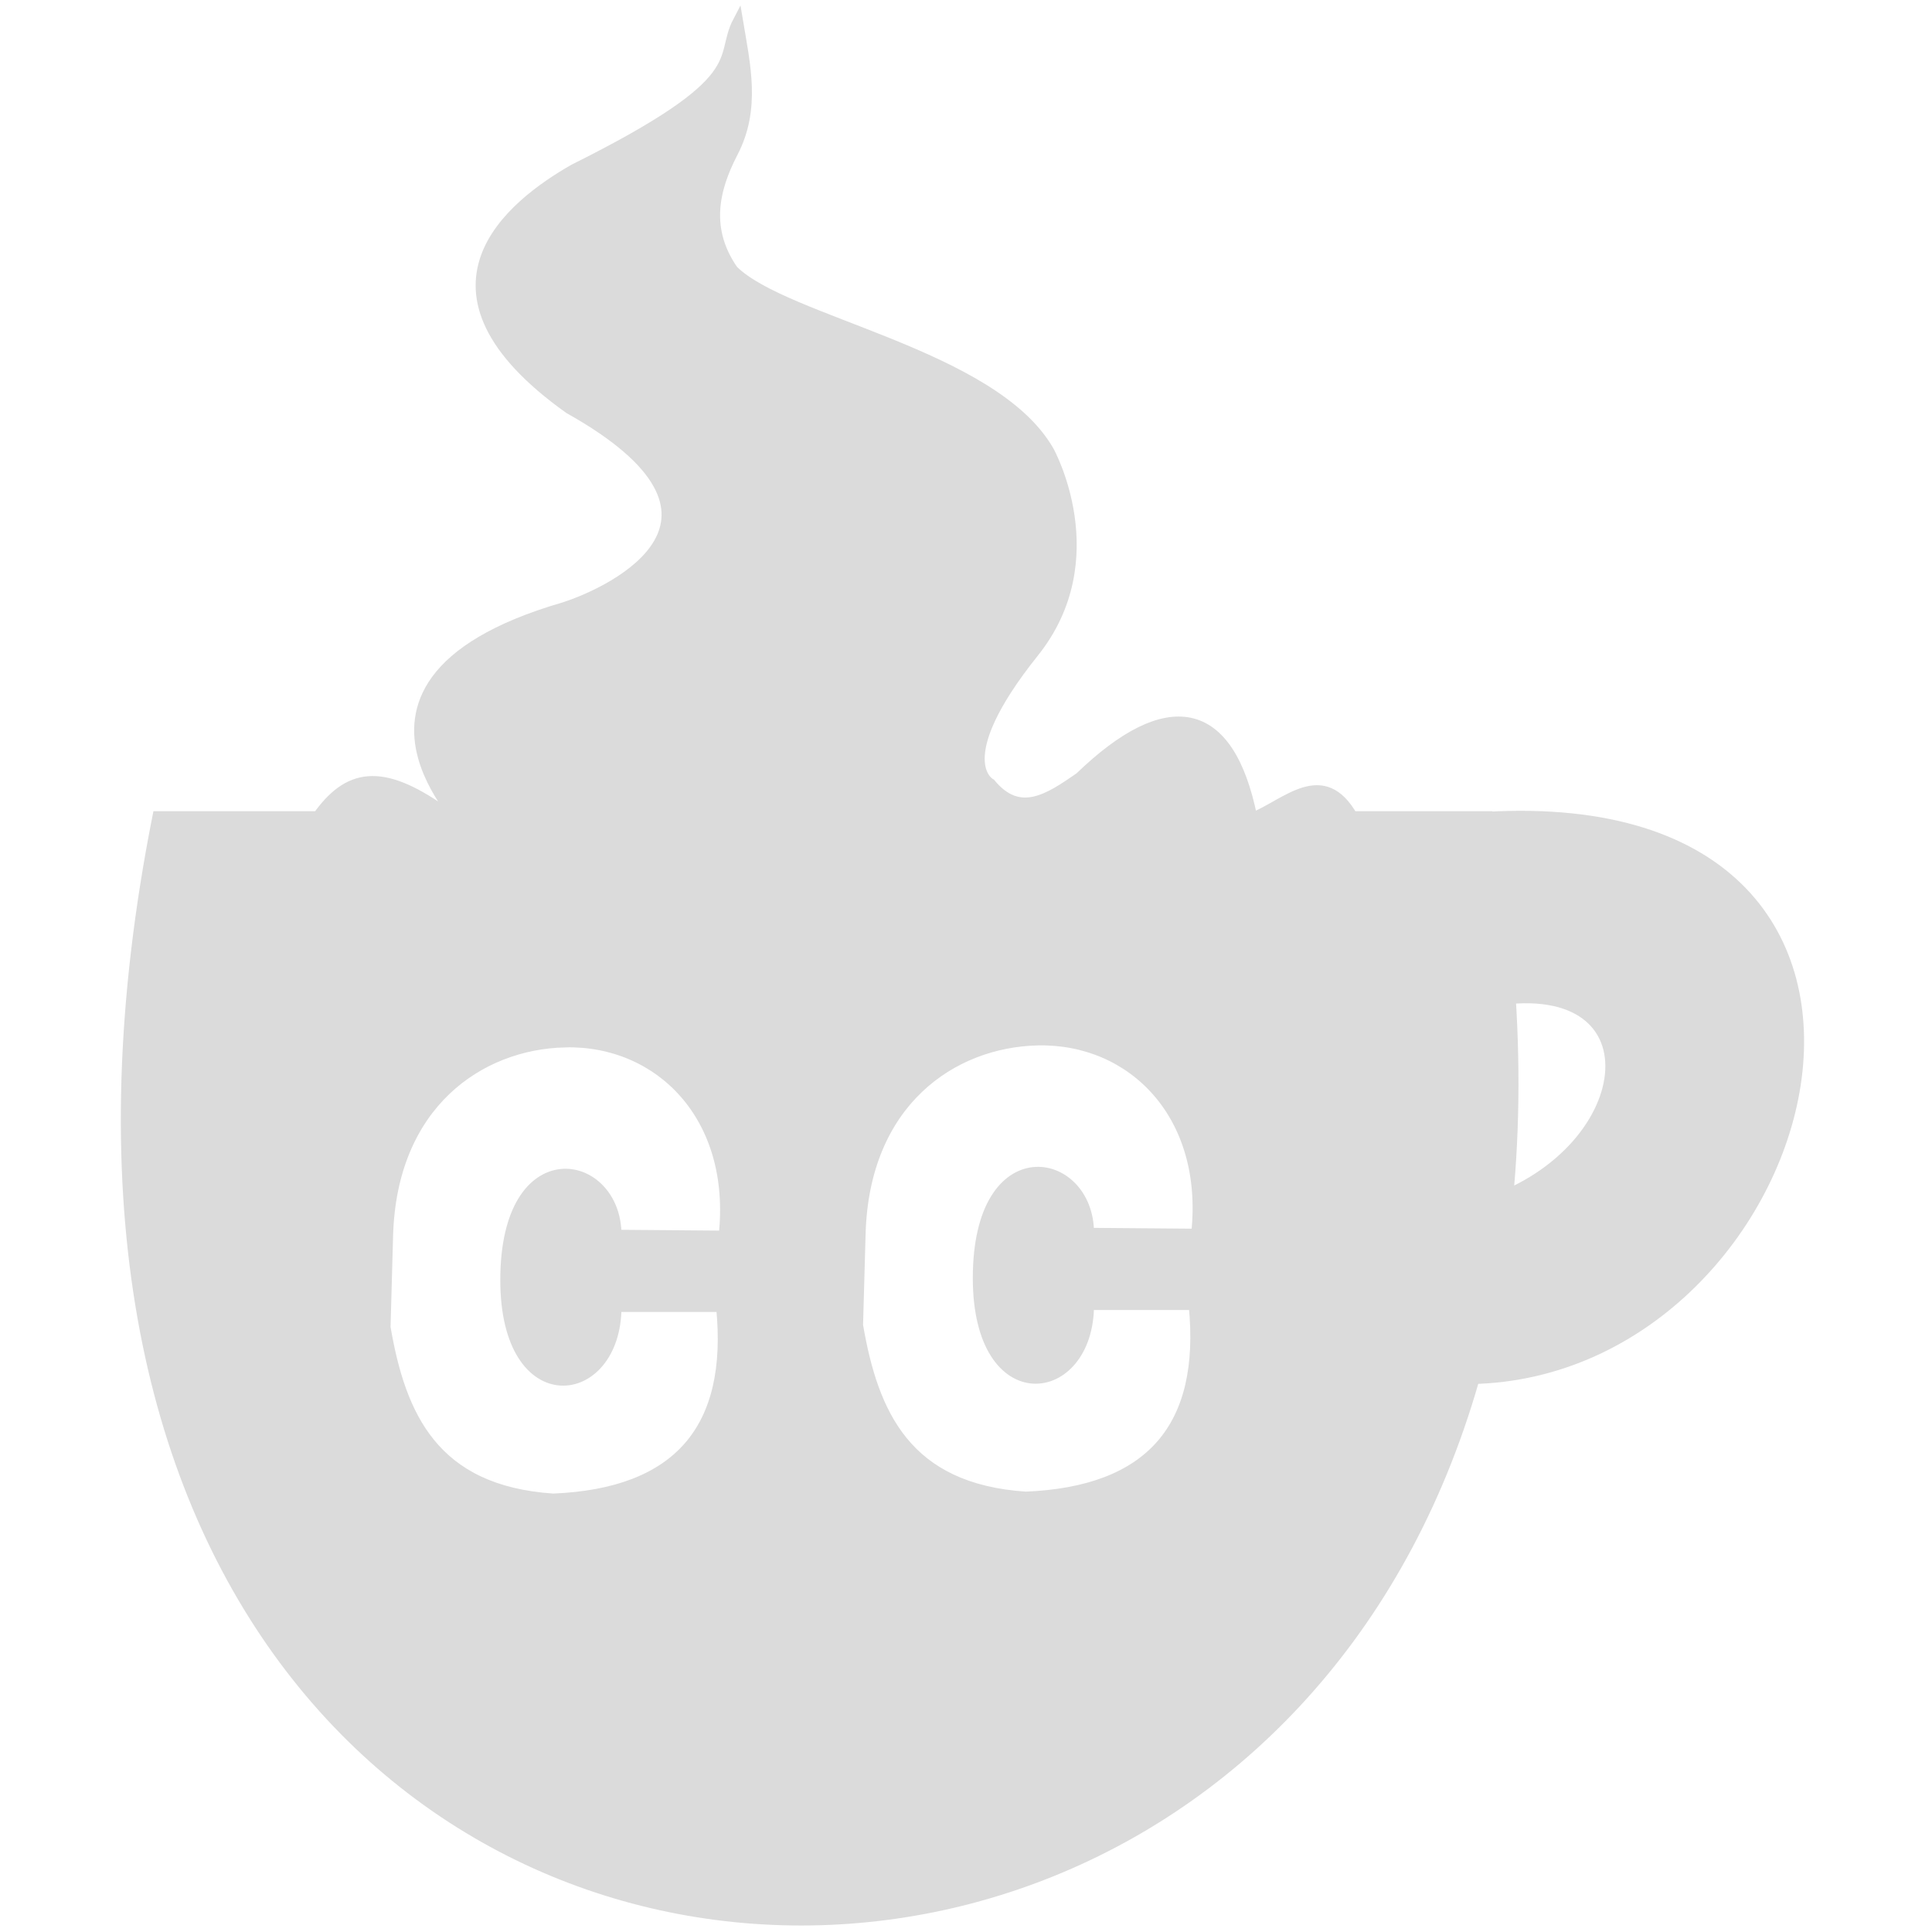 <?xml version="1.0" encoding="UTF-8" standalone="no"?>
<!-- Created with Inkscape (http://www.inkscape.org/) -->

<svg
   xmlns:dc="http://purl.org/dc/elements/1.1/"
   xmlns:cc="http://creativecommons.org/ns#"
   xmlns:rdf="http://www.w3.org/1999/02/22-rdf-syntax-ns#"
   xmlns:svg="http://www.w3.org/2000/svg"
   xmlns="http://www.w3.org/2000/svg"
   xmlns:sodipodi="http://sodipodi.sourceforge.net/DTD/sodipodi-0.dtd"
   xmlns:inkscape="http://www.inkscape.org/namespaces/inkscape"
   width="128"
   height="128"
   viewBox="0 0 33.867 33.867"
   version="1.1"
   id="svg8"
   inkscape:version="0.92.4 5da689c313, 2019-01-14"
   sodipodi:docname="logo.svg">
  <defs
     id="defs2" />
  <sodipodi:namedview
     id="base"
     pagecolor="#ffffff"
     bordercolor="#666666"
     borderopacity="1.0"
     inkscape:pageopacity="0.0"
     inkscape:pageshadow="2"
     inkscape:zoom="3.959798"
     inkscape:cx="38.049857"
     inkscape:cy="22.242587"
     inkscape:document-units="mm"
     inkscape:current-layer="g3820"
     showgrid="false"
     inkscape:window-width="1872"
     inkscape:window-height="1044"
     inkscape:window-x="16"
     inkscape:window-y="1096"
     inkscape:window-maximized="1"
     units="px" />
  <g
     inkscape:label="Ebene 1"
     inkscape:groupmode="layer"
     id="layer1"
     transform="translate(-10.589,-35.686)"
     style="display:inline">
    <g
       id="g3831"
       inkscape:groupmode="layer"
       style="display:inline"
       inkscape:label="g3831">
      <rect
         style="display:none;opacity:1;fill:#000000;fill-opacity:1;fill-rule:evenodd;stroke:#00b4b4;stroke-width:0;stroke-linecap:butt;stroke-linejoin:round;stroke-miterlimit:4;stroke-dasharray:none;stroke-dashoffset:0;stroke-opacity:1;paint-order:normal"
         id="rect820"
         width="71.762"
         height="70.693"
         x="1.501"
         y="4.339" />
      <g
         id="g3820"
         transform="matrix(0.677,0,0,0.677,0.76,24.197)">
        <path
           style="fill:#dbdbdb;fill-opacity:1;stroke:#dbdbdb;stroke-width:0.261px;stroke-linecap:butt;stroke-linejoin:miter;stroke-opacity:1"
           d="m 18.598,38.106 c -7.682,38.714 41.283,37.524 34.452,0 z m 22.781,5.803 c 2.461,-0.058 4.449,1.935 4.113,5.007 -0.926,-0.008 -2.777,-0.023 -2.777,-0.023 0,-2.017 -2.877,-2.568 -2.877,1.172 0,3.537 2.877,3.169 2.877,0.695 h 2.712 c 0.319,3.174 -1.128,4.831 -4.348,4.964 -3.096,-0.206 -3.951,-2.143 -4.344,-4.438 l 0.066,-2.37 c 0.095,-3.411 2.373,-4.955 4.578,-5.007 z m -12.235,0.05 c 2.461,-0.058 4.449,1.934 4.113,5.007 -0.926,-0.008 -2.777,-0.023 -2.777,-0.023 0,-2.017 -2.877,-2.568 -2.877,1.172 0,3.537 2.877,3.169 2.877,0.695 h 2.711 c 0.319,3.174 -1.128,4.831 -4.348,4.964 -3.096,-0.206 -3.951,-2.143 -4.343,-4.437 l 0.066,-2.37 c 0.095,-3.411 2.373,-4.955 4.578,-5.007 z"
           id="path3794"
           inkscape:connector-curvature="0" />
        <path
           style="fill:#dbdbdb;fill-opacity:1;stroke:#dbdbdb;stroke-width:0.261px;stroke-linecap:butt;stroke-linejoin:miter;stroke-opacity:1"
           d="m 52.633,52.677 c 9.037,-0.195 13.195,-15.302 0.362,-14.555 v 4.803 c 4.533,-0.876 4.05,3.832 0,5.185 z"
           id="path3796"
           inkscape:connector-curvature="0"
           sodipodi:nodetypes="ccccc" />
        <path
           style="fill:#dbdbdb;fill-opacity:1;stroke:#dbdbdb;stroke-width:0.261px;stroke-linecap:butt;stroke-linejoin:miter;stroke-opacity:1"
           d="m 22.725,38.134 c 0.804,-1.147 1.67,-1.285 3.243,-0.181 1.671,1.173 -4.06,-3.158 3.144,-5.256 1.296,-0.41 5.213,-2.304 0.14,-5.144 -4.316,-3.077 -1.493,-5.278 0.128,-6.204 4.697,-2.34 3.72,-2.83 4.247,-3.833 0.189,1.134 0.462,2.267 -0.128,3.401 -0.521,1.002 -0.714,2.012 0,3.045 1.331,1.341 6.737,2.163 8.181,4.683 0,0 1.552,2.791 -0.392,5.222 -2.253,2.816 -1.118,3.393 -1.118,3.393 0.744,0.898 1.5,0.396 2.305,-0.163 2.263,-2.186 3.875,-1.927 4.469,1.048 0.892,-0.361 1.828,-1.393 2.604,-0.023 z"
           id="path3800"
           inkscape:connector-curvature="0"
           sodipodi:nodetypes="csccccccssccccc" />
      </g>
    </g>
  </g>
</svg>
